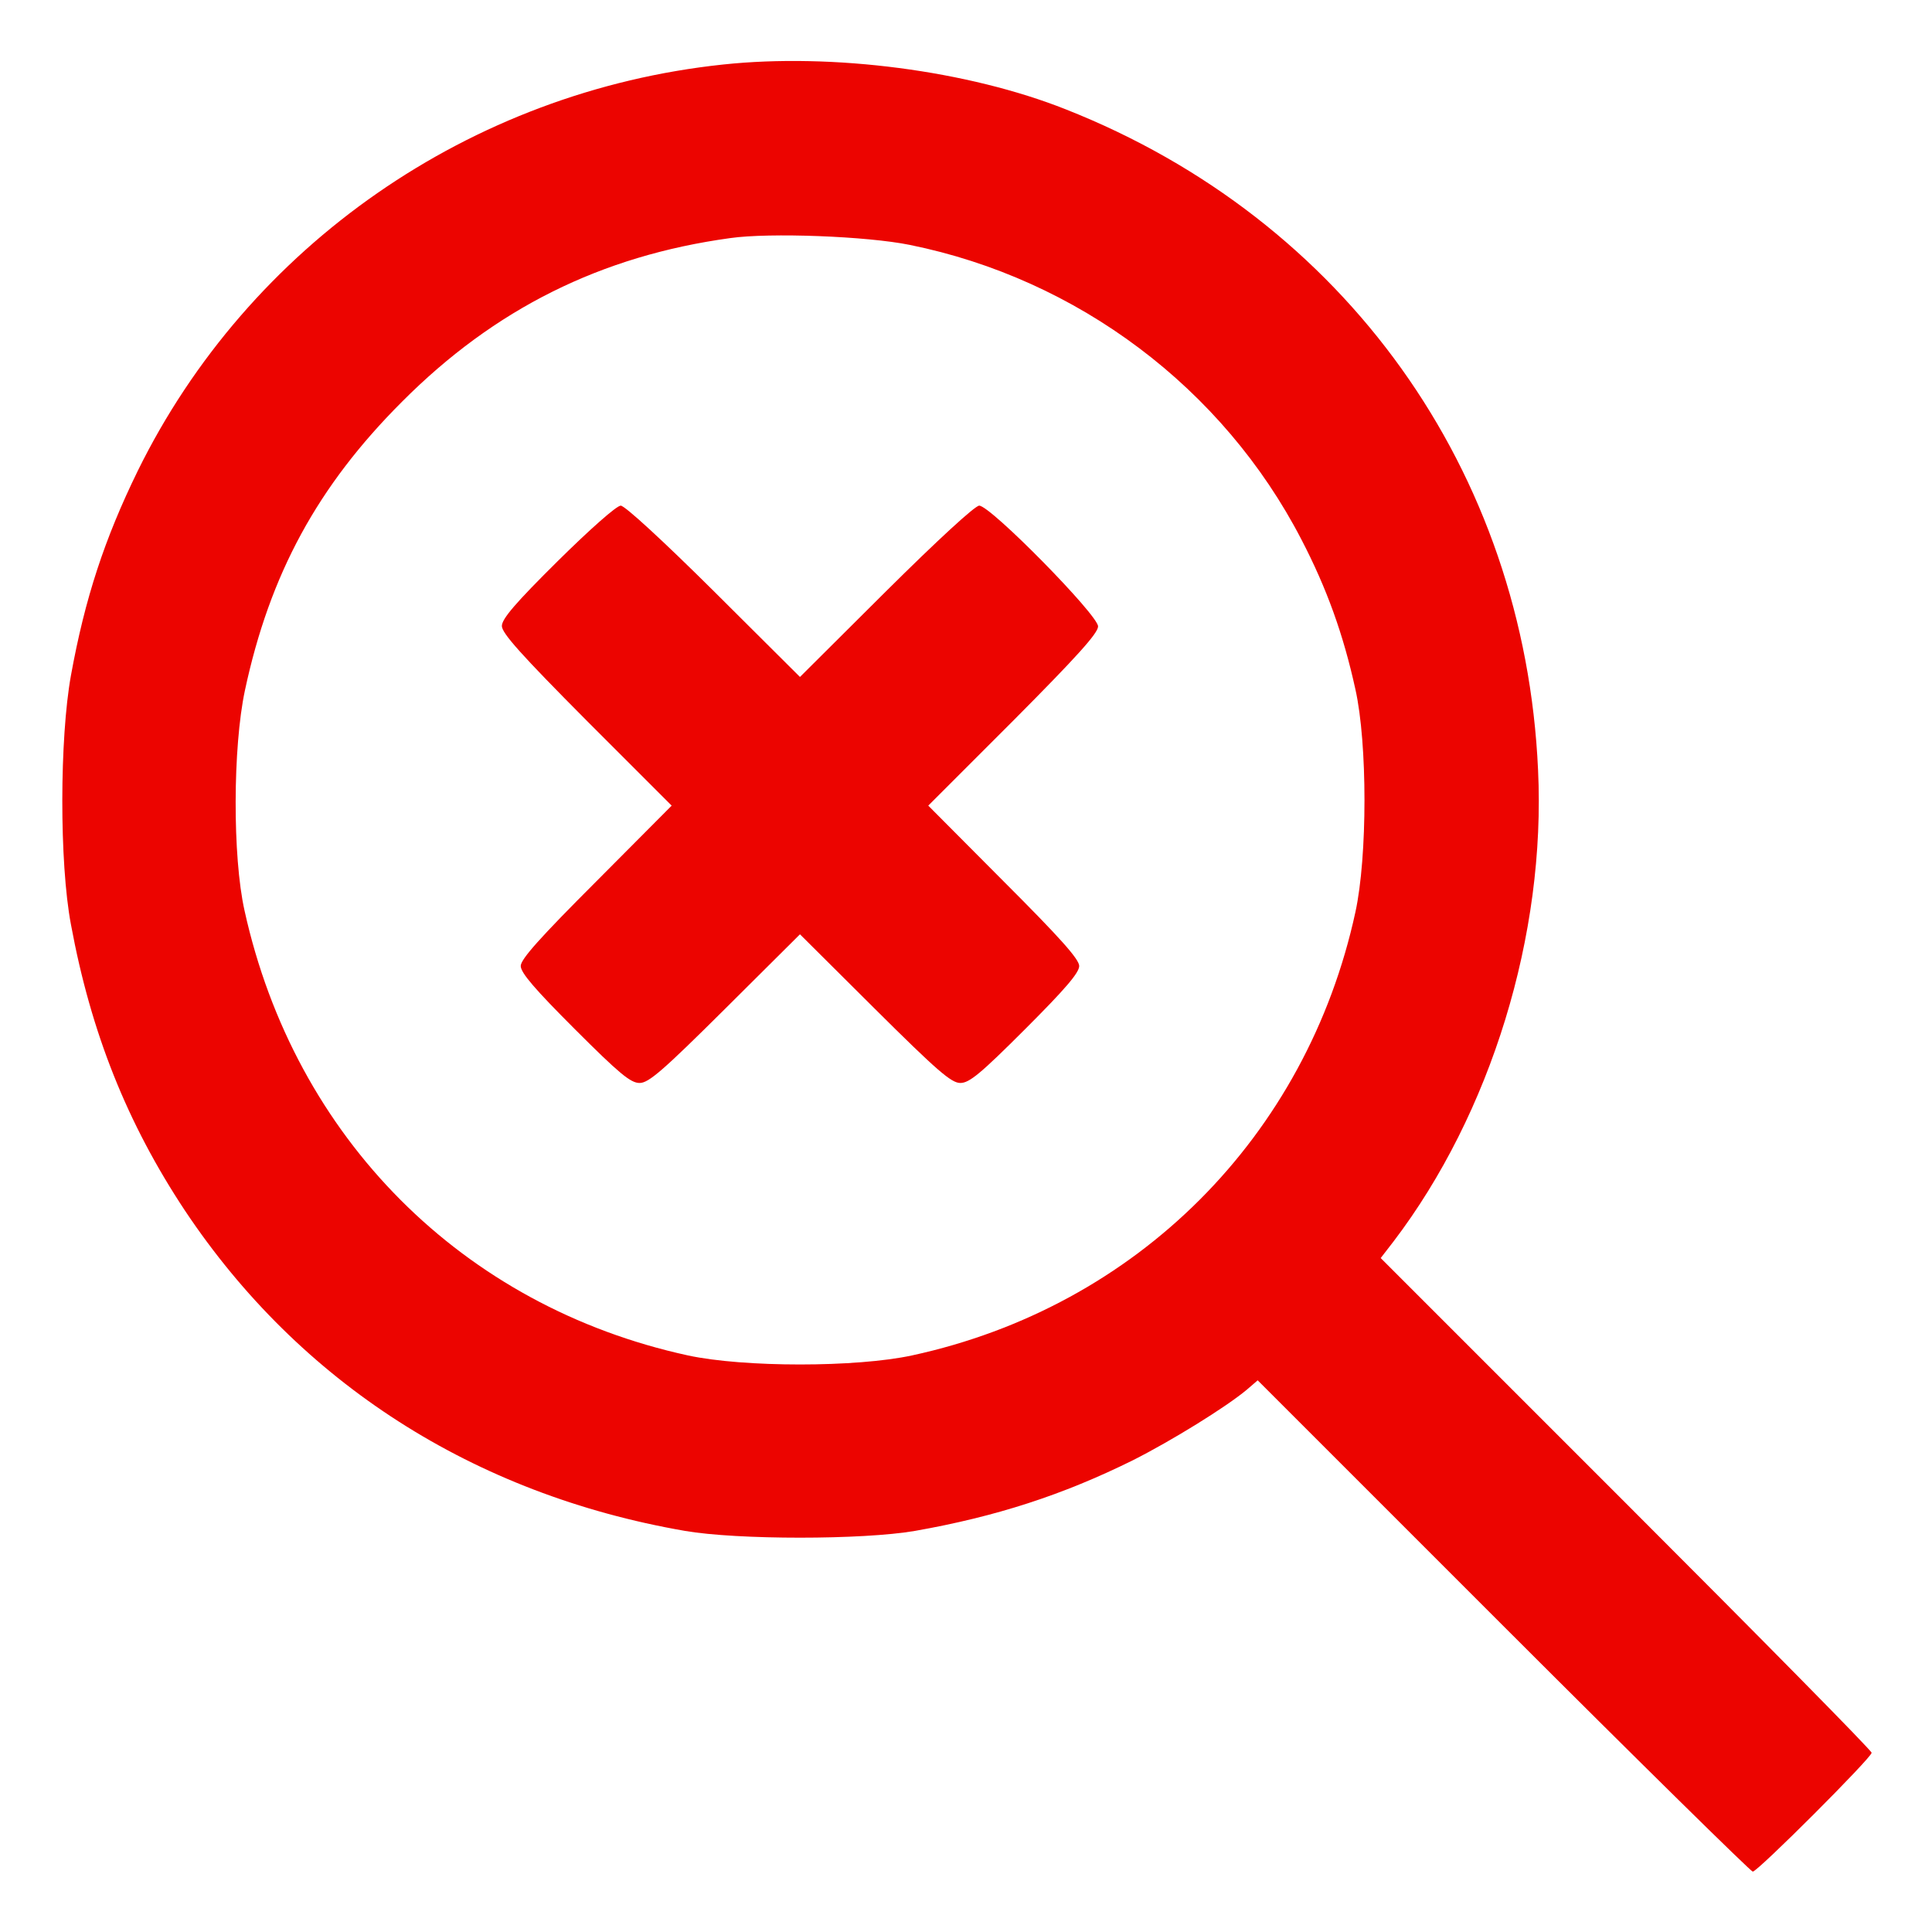 <?xml version="1.0" encoding="UTF-8"?>
<svg width="512pt" height="512pt" version="1.0" viewBox="0 0 512 512" xmlns="http://www.w3.org/2000/svg">
<g transform="translate(0 512) scale(.1 -.1)" fill="#ec0400">
<path d="m1916 4949c-669-71-1257-479-1551-1077-88-180-140-338-177-542-30-166-31-496 0-660 53-287 149-527 302-758 304-456 765-752 1325-849 139-24 471-24 610 0 215 38 391 95 577 187 103 52 247 141 302 187l29 25 651-651c358-358 656-651 661-651 13 0 315 302 315 315 0 6-293 303-650 660l-651 651 34 44c258 339 404 813 383 1250-36 793-512 1458-1251 1750-259 103-618 150-909 119zm495-478c445-90 830-379 1038-781 67-129 111-251 143-397 32-143 32-443 0-590-129-595-579-1046-1175-1175-148-32-446-32-594 0-597 130-1042 576-1175 1179-32 143-31 433 1 583 66 309 193 542 416 765 246 247 528 387 870 434 105 15 363 5 476-18z"/>
<path d="m1478 3633c-112-111-148-153-148-172s52-77 225-251l225-225-200-201c-149-149-200-206-200-224s38-62 143-167c118-118 148-143 172-143s61 32 227 197l198 197 198-197c166-165 203-197 227-197s54 25 172 143c105 105 143 149 143 167s-51 75-200 224l-200 201 225 225c169 170 225 232 225 250 0 30-285 320-315 320-11 0-109-90-247-227l-228-227-228 227c-135 134-236 227-247 227s-82-63-167-147z"/>
</g>
</svg>
